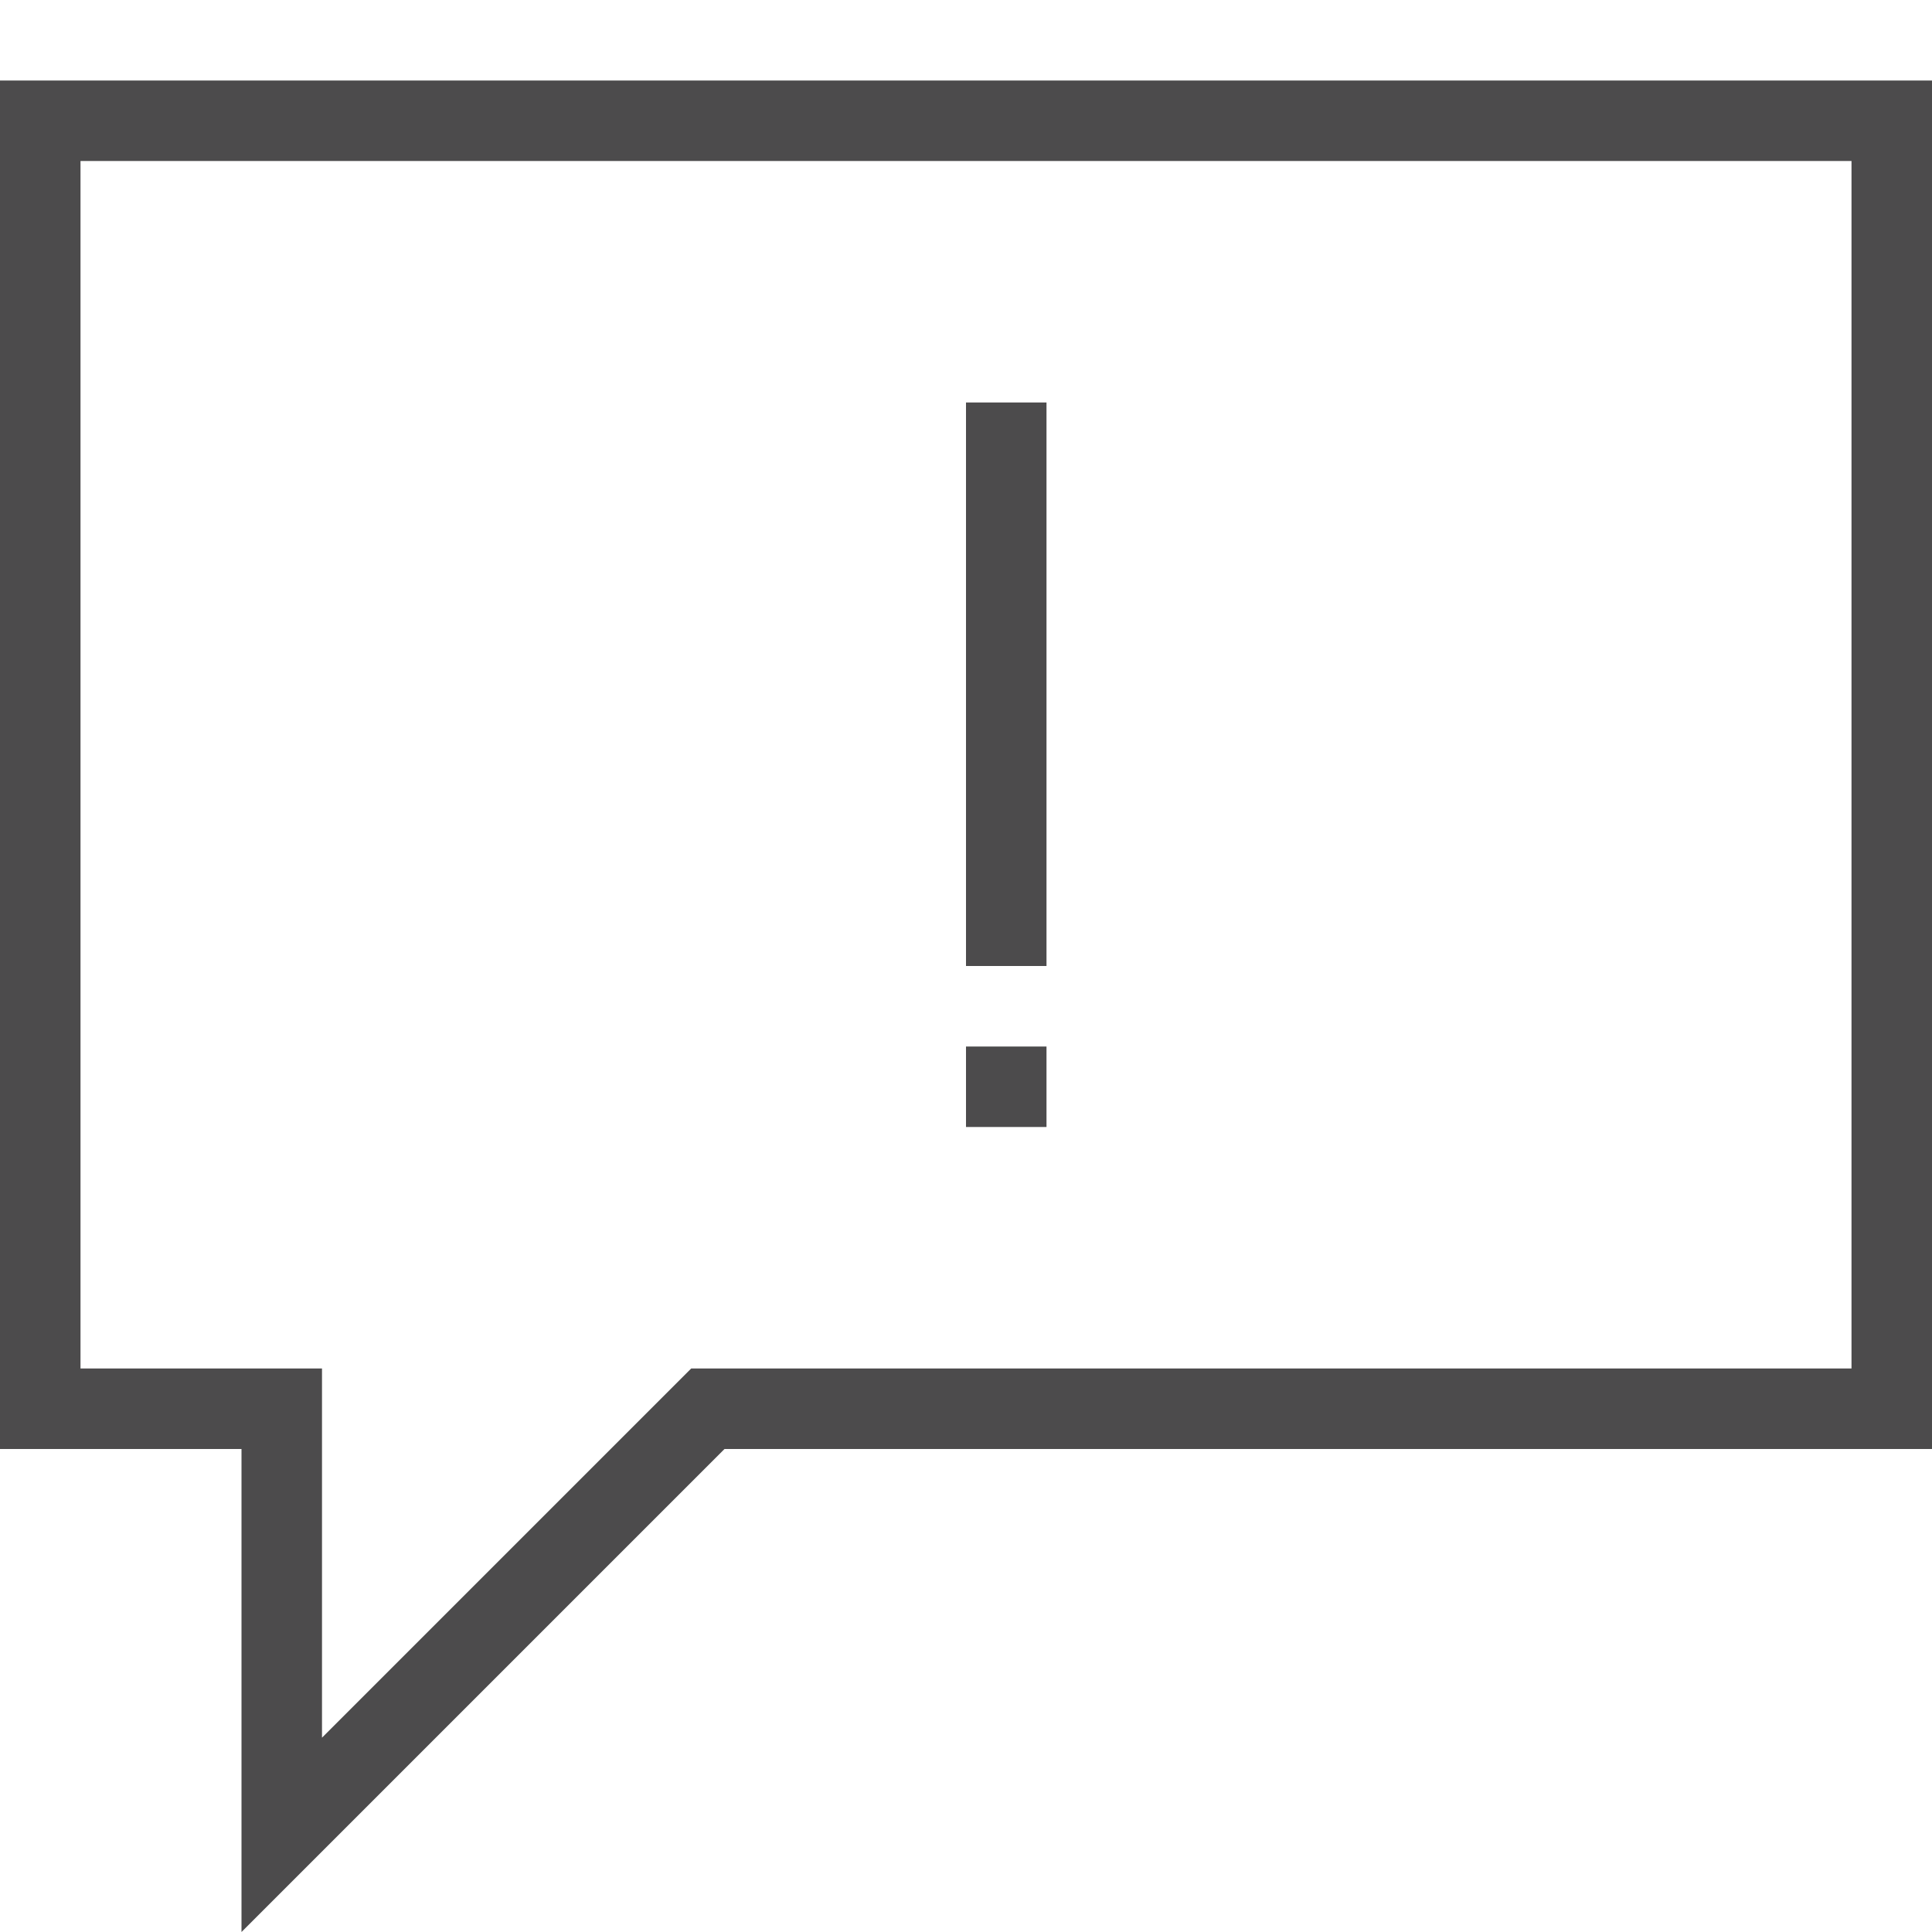 <?xml version="1.0" encoding="utf-8"?>
<!-- Generator: Adobe Illustrator 21.1.0, SVG Export Plug-In . SVG Version: 6.00 Build 0)  -->
<svg version="1.1" id="Layer_1" xmlns="http://www.w3.org/2000/svg" xmlns:xlink="http://www.w3.org/1999/xlink" x="0px" y="0px"
	 width="24px" height="24px" viewBox="0 0 24 24" enable-background="new 0 0 24 24" xml:space="preserve">
<path fill="#4C4B4C" d="M24,18H9l-6,6v-6H0V1h24V18z M8.586,17H23V2H1v15h3v4.586L8.586,17z M13,5h-1v7h1V5z M13,13h-1v1h1V13z"/>
</svg>
